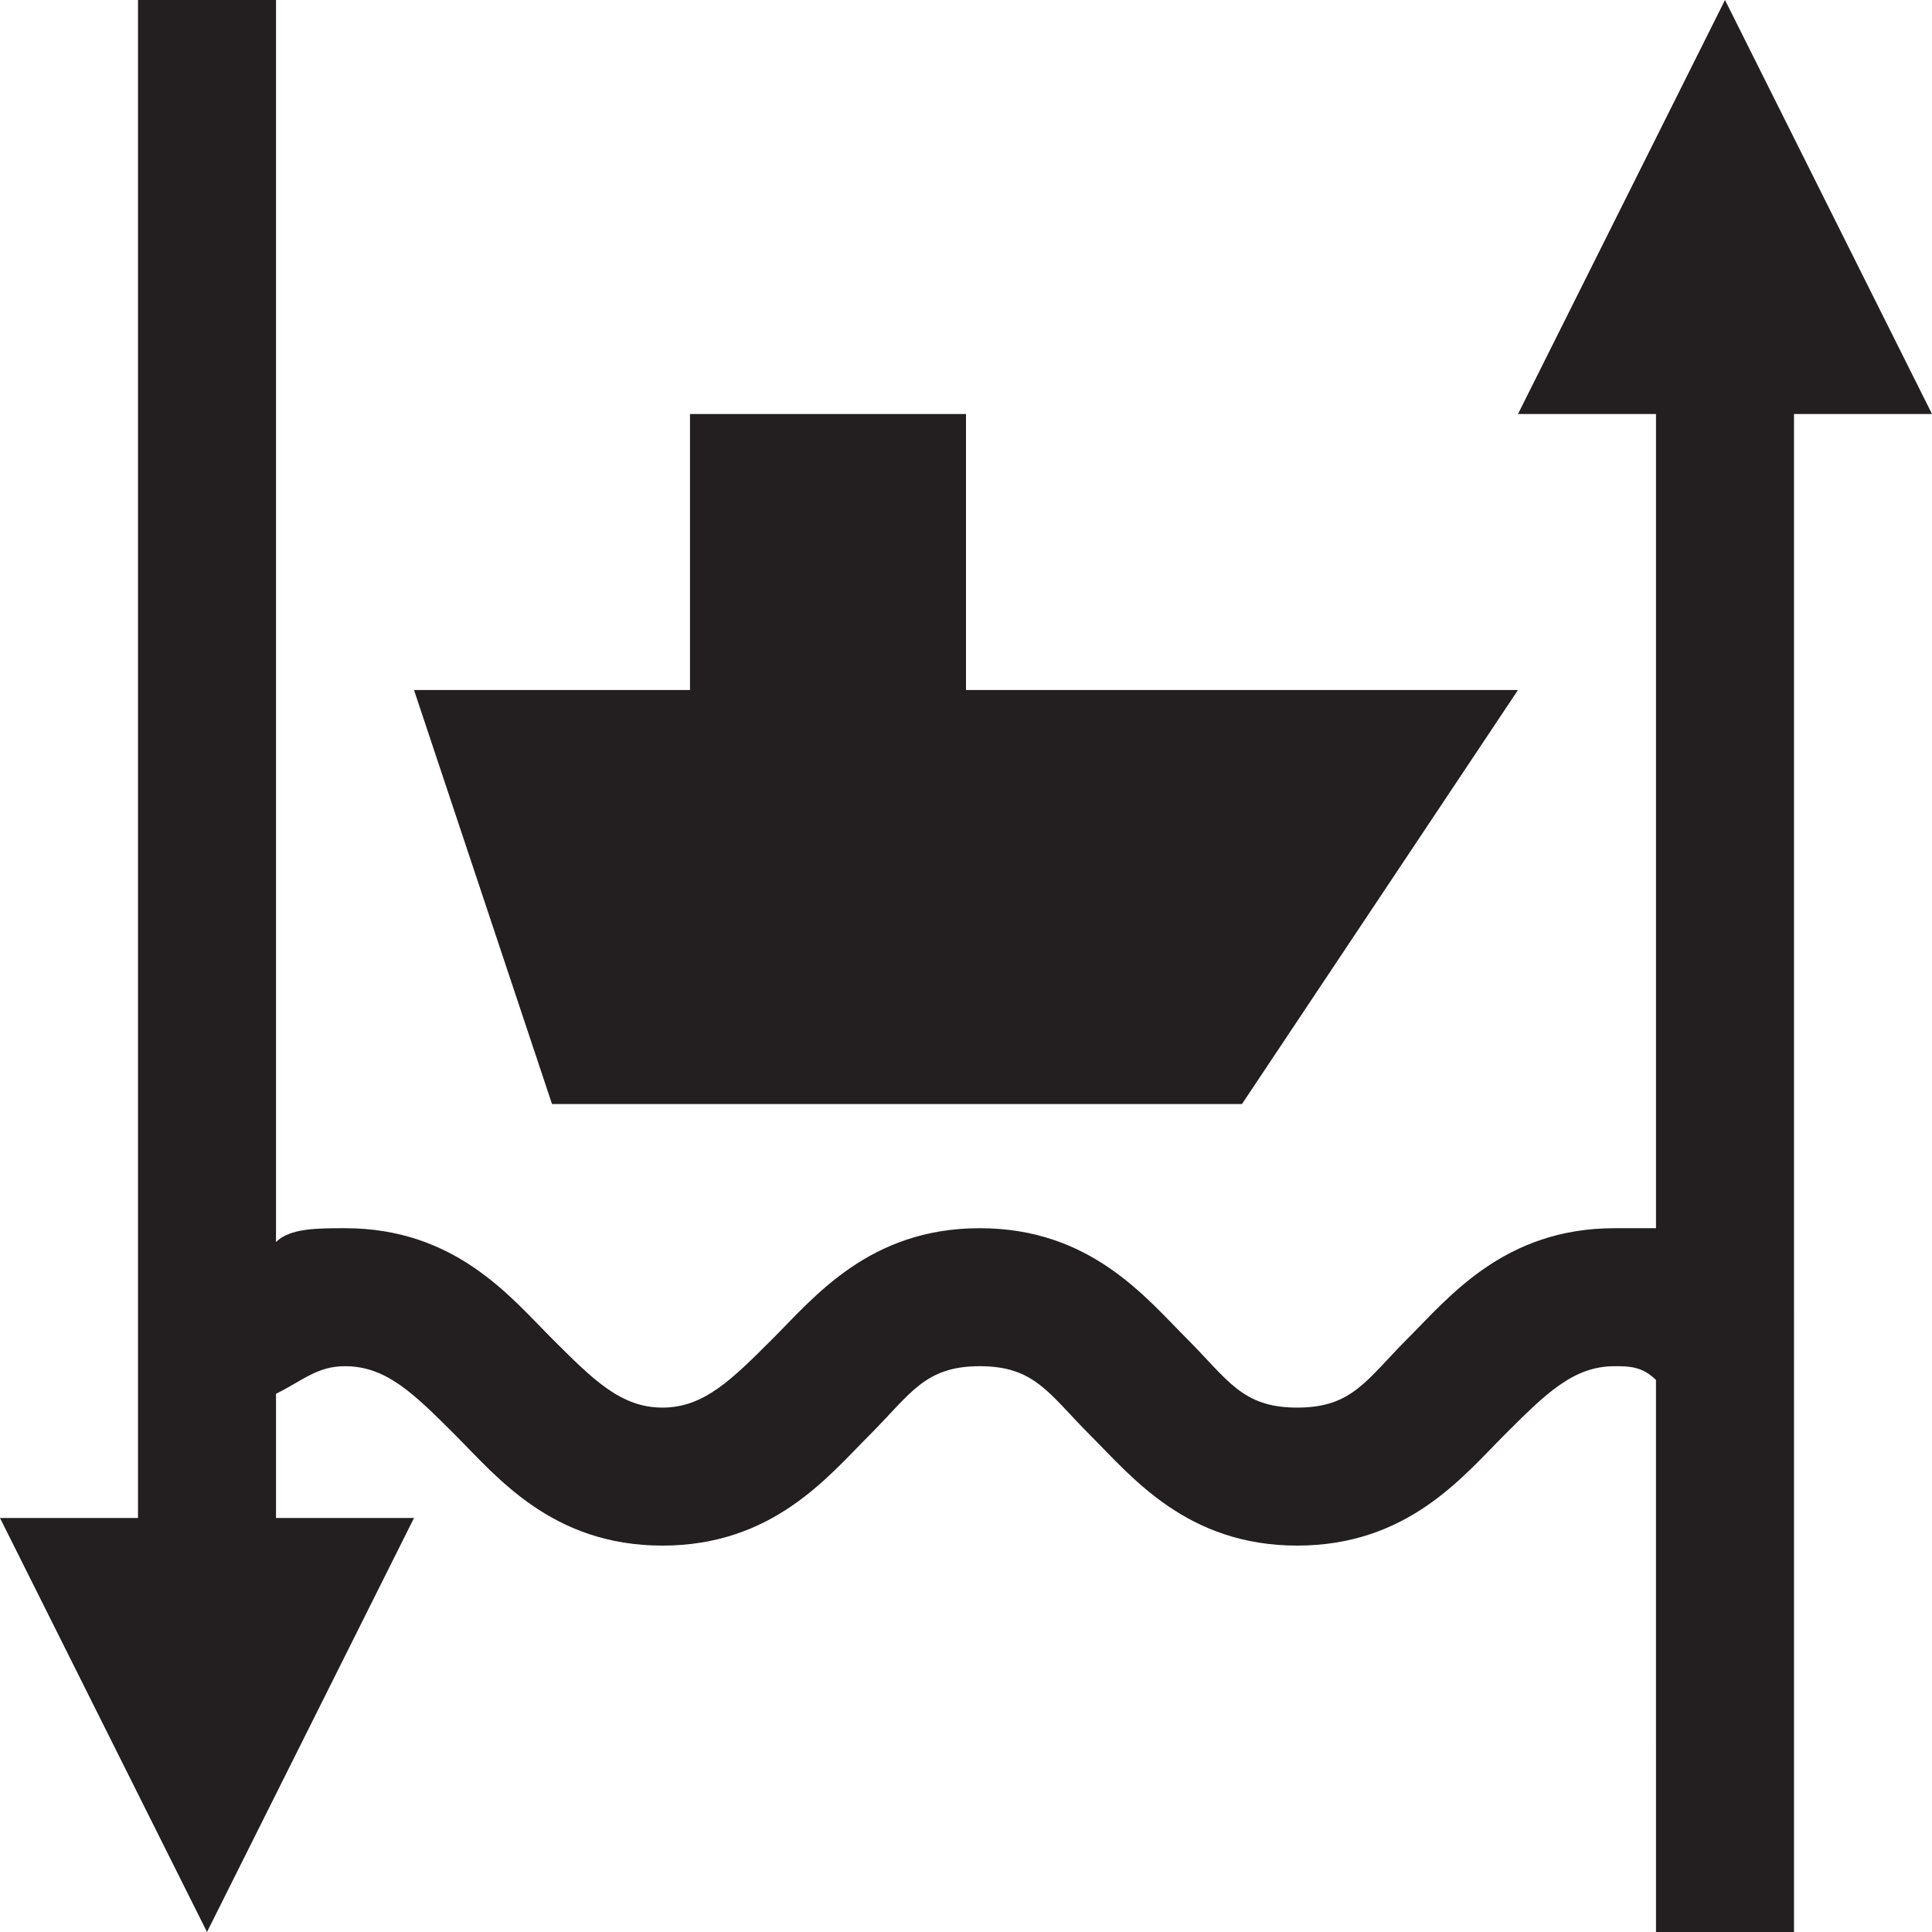 <?xml version="1.0" encoding="utf-8"?>
<!-- Generator: Adobe Illustrator 24.2.0, SVG Export Plug-In . SVG Version: 6.00 Build 0)  -->
<svg version="1.1" id="Layer_1" xmlns="http://www.w3.org/2000/svg" xmlns:xlink="http://www.w3.org/1999/xlink" x="0px" y="0px"
	 width="14px" height="14px" viewBox="0 0 14 14" enable-background="new 0 0 14 14" xml:space="preserve">
<path fill="#231F20" d="M14,3l-1.5-3L11,3h1v5.9c-0.1,0-0.2,0-0.3,0c-0.8,0-1.2,0.5-1.5,0.8s-0.4,0.5-0.8,0.5C9,10.2,8.9,10,8.6,9.7
	C8.3,9.4,7.9,8.9,7.1,8.9c-0.8,0-1.2,0.5-1.5,0.8c-0.3,0.3-0.5,0.5-0.8,0.5C4.5,10.2,4.3,10,4,9.7S3.3,8.9,2.5,8.9
	C2.3,8.9,2.1,8.9,2,9V8V0H1v8.7V10v1H0l1.5,3L3,11H2v-0.9C2.2,10,2.3,9.9,2.5,9.9c0.3,0,0.5,0.2,0.8,0.5c0.3,0.3,0.7,0.8,1.5,0.8
	c0.8,0,1.2-0.5,1.5-0.8c0.3-0.3,0.4-0.5,0.8-0.5c0.4,0,0.5,0.2,0.8,0.5s0.7,0.8,1.5,0.8s1.2-0.5,1.5-0.8s0.5-0.5,0.8-0.5
	c0.1,0,0.2,0,0.3,0.1V14h1v-3.2V9.5V3H14z"/>
<polygon fill="#231F20" points="7,5 7,3 5,3 5,5 3,5 4,8 9,8 11,5 "/>
</svg>
